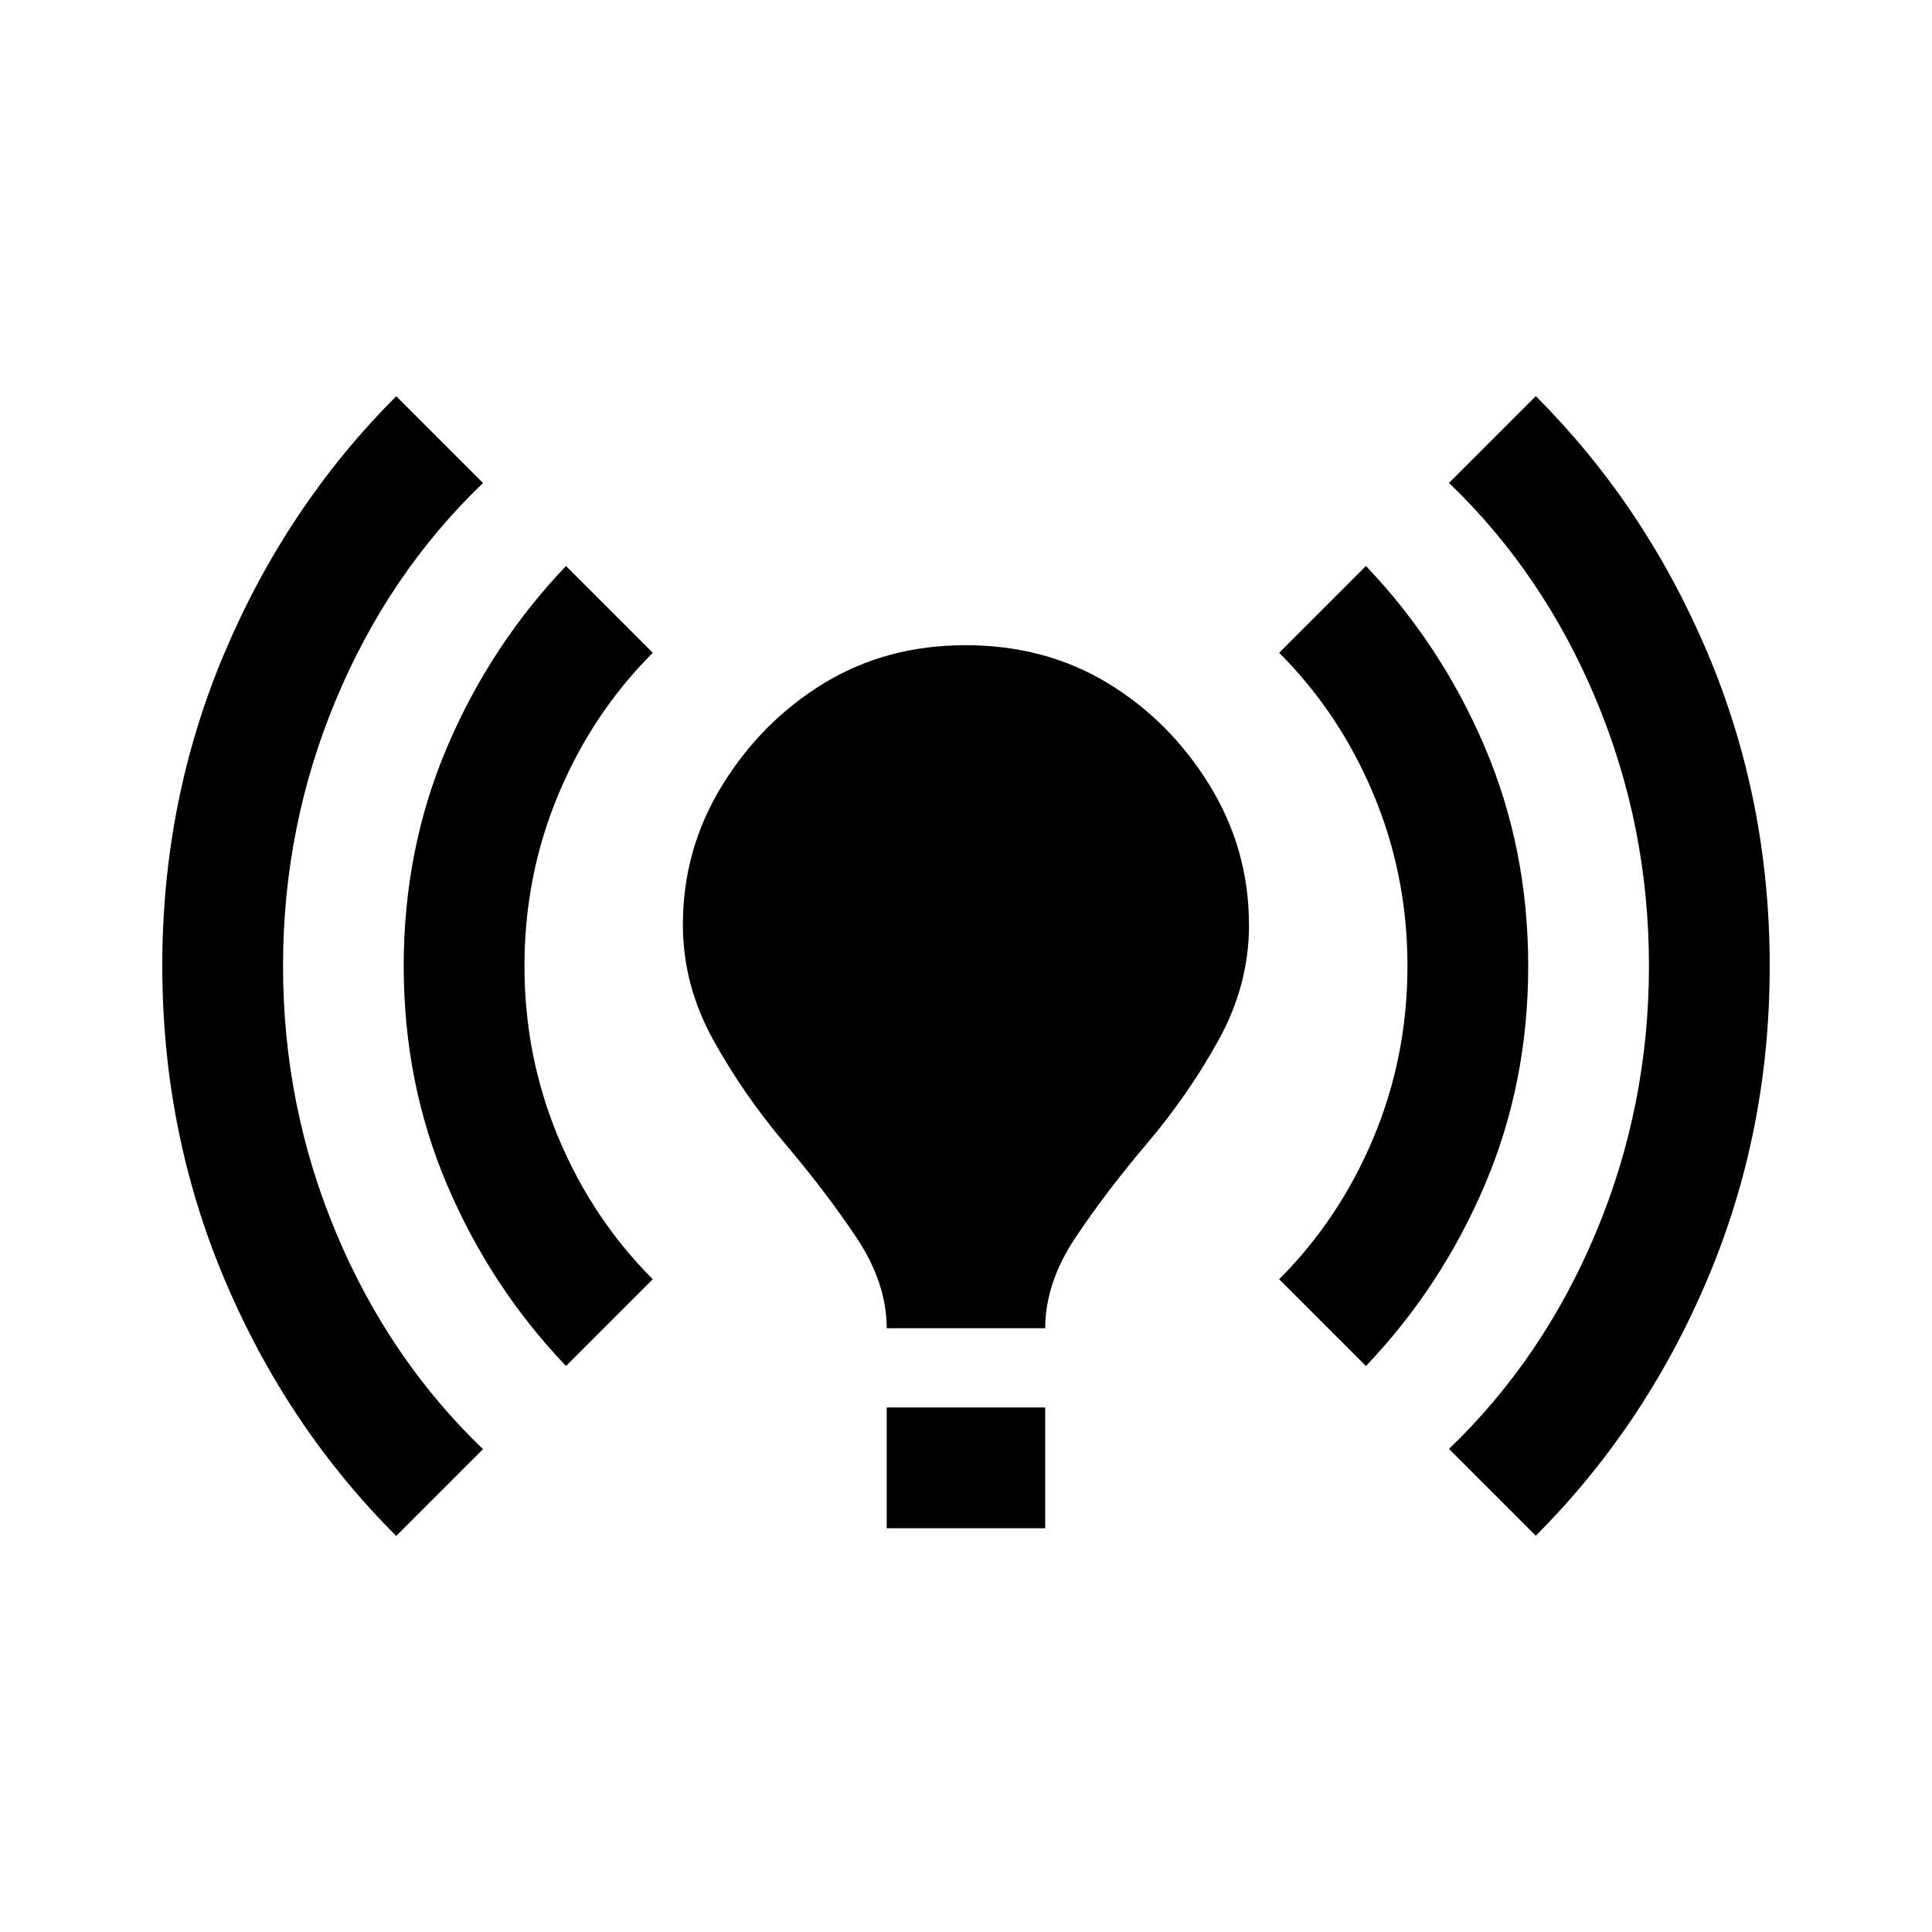 <!-- Generated by IcoMoon.io -->
<svg version="1.1" xmlns="http://www.w3.org/2000/svg" width="24" height="24" viewBox="0 0 24 24">
<title>online_prediction</title>
<path d="M15.516 11.484q0 0.75-0.375 1.43t-0.891 1.289-0.891 1.172-0.375 1.125h-1.969q0-0.563-0.375-1.125t-0.891-1.172-0.891-1.289-0.375-1.43q0-0.938 0.492-1.734t1.266-1.266 1.758-0.469 1.758 0.469 1.266 1.266 0.492 1.734zM12.984 17.484h-1.969v1.5h1.969v-1.5zM21.984 12q0-2.063-0.773-3.891t-2.133-3.188l-1.078 1.078q1.172 1.125 1.828 2.695t0.656 3.305-0.656 3.305-1.828 2.695l1.078 1.078q1.359-1.359 2.133-3.188t0.773-3.891zM3.516 12q0-1.734 0.656-3.305t1.828-2.695l-1.078-1.078q-1.359 1.359-2.133 3.188t-0.773 3.891 0.773 3.891 2.133 3.188l1.078-1.078q-1.172-1.125-1.828-2.695t-0.656-3.305zM17.484 12q0 1.125-0.422 2.133t-1.172 1.758l1.078 1.078q0.938-0.984 1.477-2.25t0.539-2.719-0.539-2.719-1.477-2.25l-1.078 1.078q0.75 0.75 1.172 1.758t0.422 2.133zM7.031 16.969l1.078-1.078q-0.75-0.75-1.172-1.758t-0.422-2.133 0.422-2.133 1.172-1.758l-1.078-1.078q-0.938 0.984-1.477 2.25t-0.539 2.719 0.539 2.719 1.477 2.25z"></path>
</svg>
